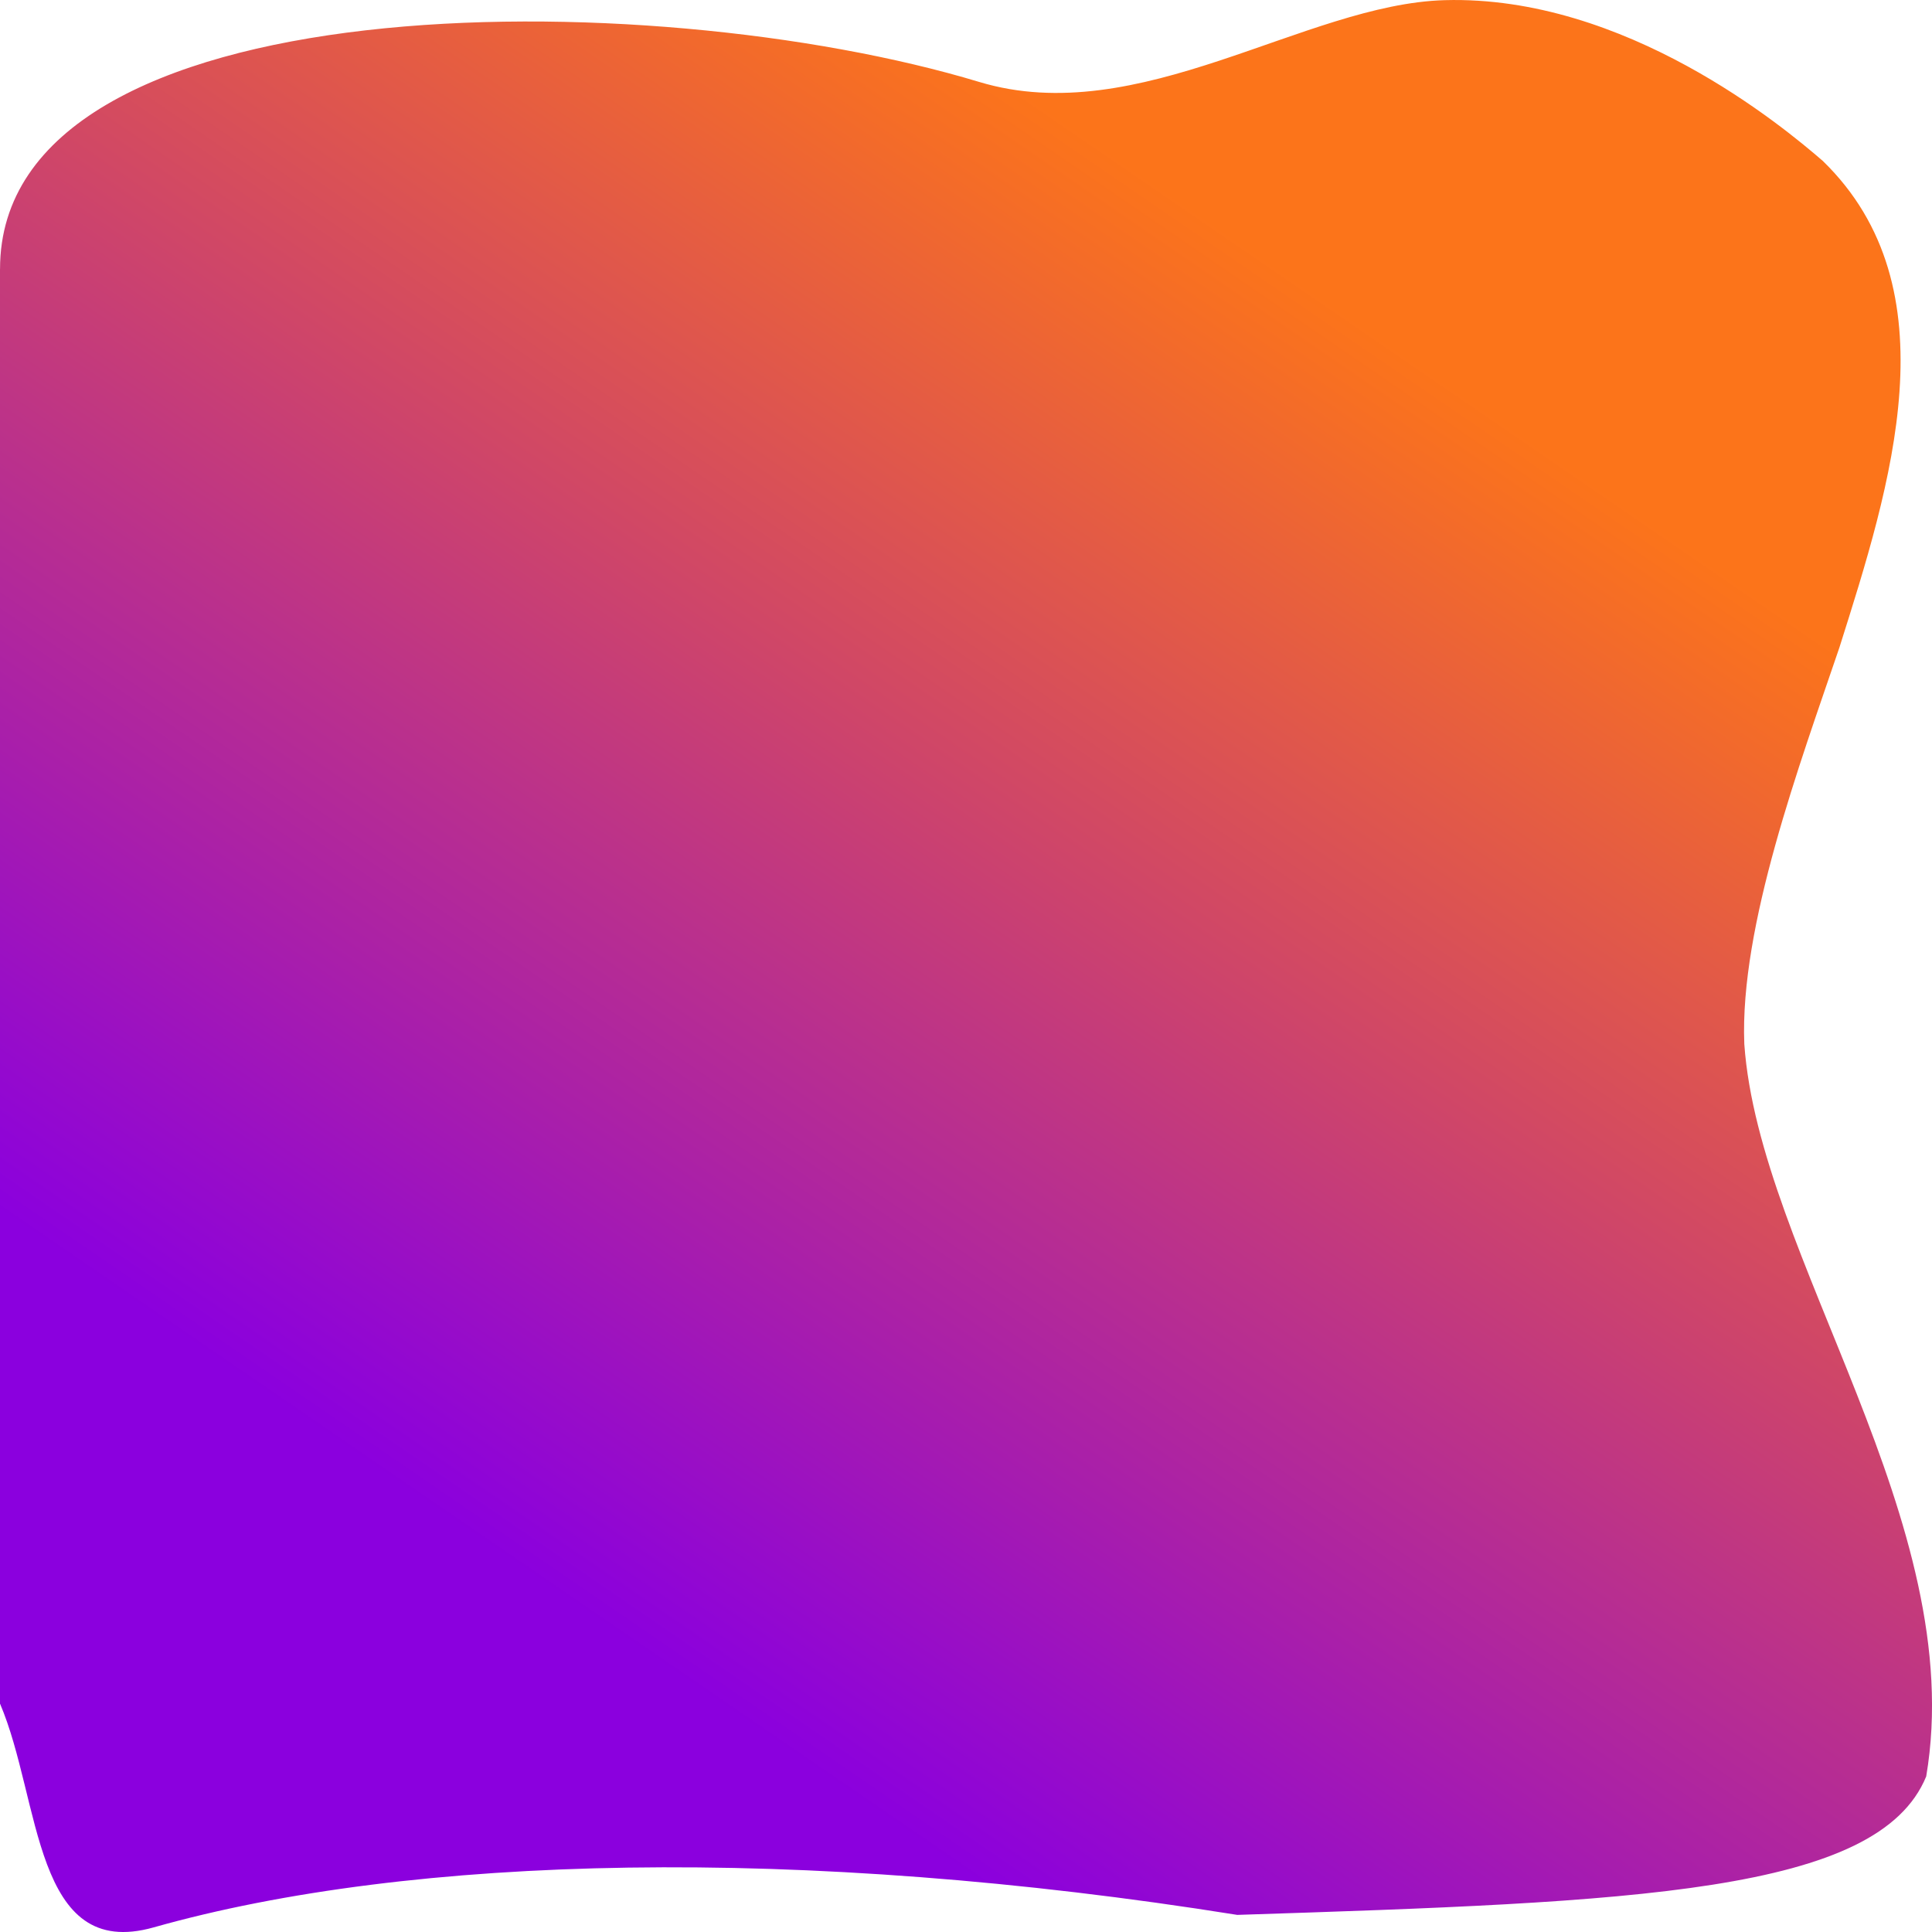 <?xml version="1.0" encoding="UTF-8"?>
<!-- Created with Inkscape (http://www.inkscape.org/) -->
<svg width="700" height="700" version="1.1" viewBox="0 0 700 700" xmlns="http://www.w3.org/2000/svg" xmlns:xlink="http://www.w3.org/1999/xlink">
 <defs>
  <linearGradient id="linearGradient922" x1="1520.3" x2="1122.2" y1="-60.736" y2="720.5" gradientTransform="matrix(.499 0 0 .671 -337.63 108.57)" gradientUnits="userSpaceOnUse">
   <stop stop-color="#fc741a" offset="0"/>
   <stop stop-color="#8b00de" offset="1"/>
  </linearGradient>
 </defs>
 <g transform="translate(0 -.278)">
  <path d="m0 97.744v519.79c14.979 35.034 11.968 93.422 55.721 81.058 93.376-26.385 234.27-29.823 392.56-4.513 143.85-4.67 232.21-7.777 249.62-50.163 15.617-92.129-60.529-188.36-65.908-265.4-1.684-42.766 20.1-101.33 34.459-143.63 18.565-58.691 41.487-130.06-5.97-176.26-14.269-12.362-71.536-60.124-137.02-58.294-50.738 1.418-110.71 47.144-168.68 29.633-119.92-36.226-354.77-36.226-354.77 67.782z" fill="url(#linearGradient922)"/>
 </g>
</svg>

